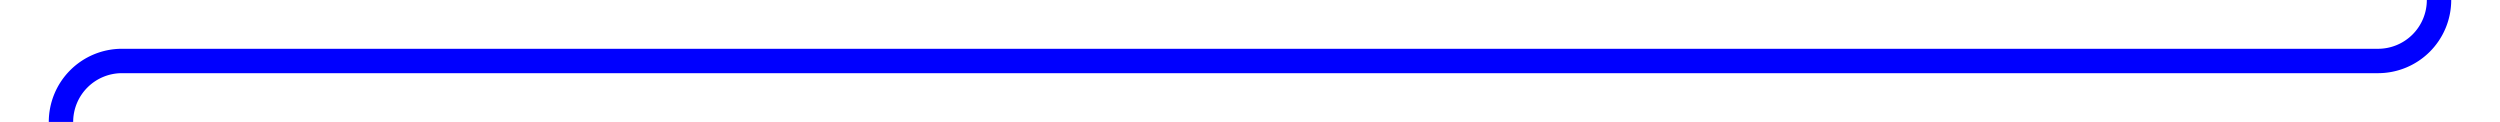 ﻿<?xml version="1.0" encoding="utf-8"?>
<svg version="1.1" xmlns:xlink="http://www.w3.org/1999/xlink" width="205px" height="10px" preserveAspectRatio="xMinYMid meet" viewBox="330 665.231  205 8" xmlns="http://www.w3.org/2000/svg">
  <path d="M 335 703  L 335 674.231  A 5 5 0 0 1 340 669.231 L 525 669.231  A 5 5 0 0 0 530 664.231 L 530 527  A 5 5 0 0 1 535 522 L 665 522  " stroke-width="2" stroke="#0000ff" fill="none" />
  <path d="M 664 529.6  L 671 522  L 664 514.4  L 664 529.6  Z " fill-rule="nonzero" fill="#0000ff" stroke="none" />
</svg>
